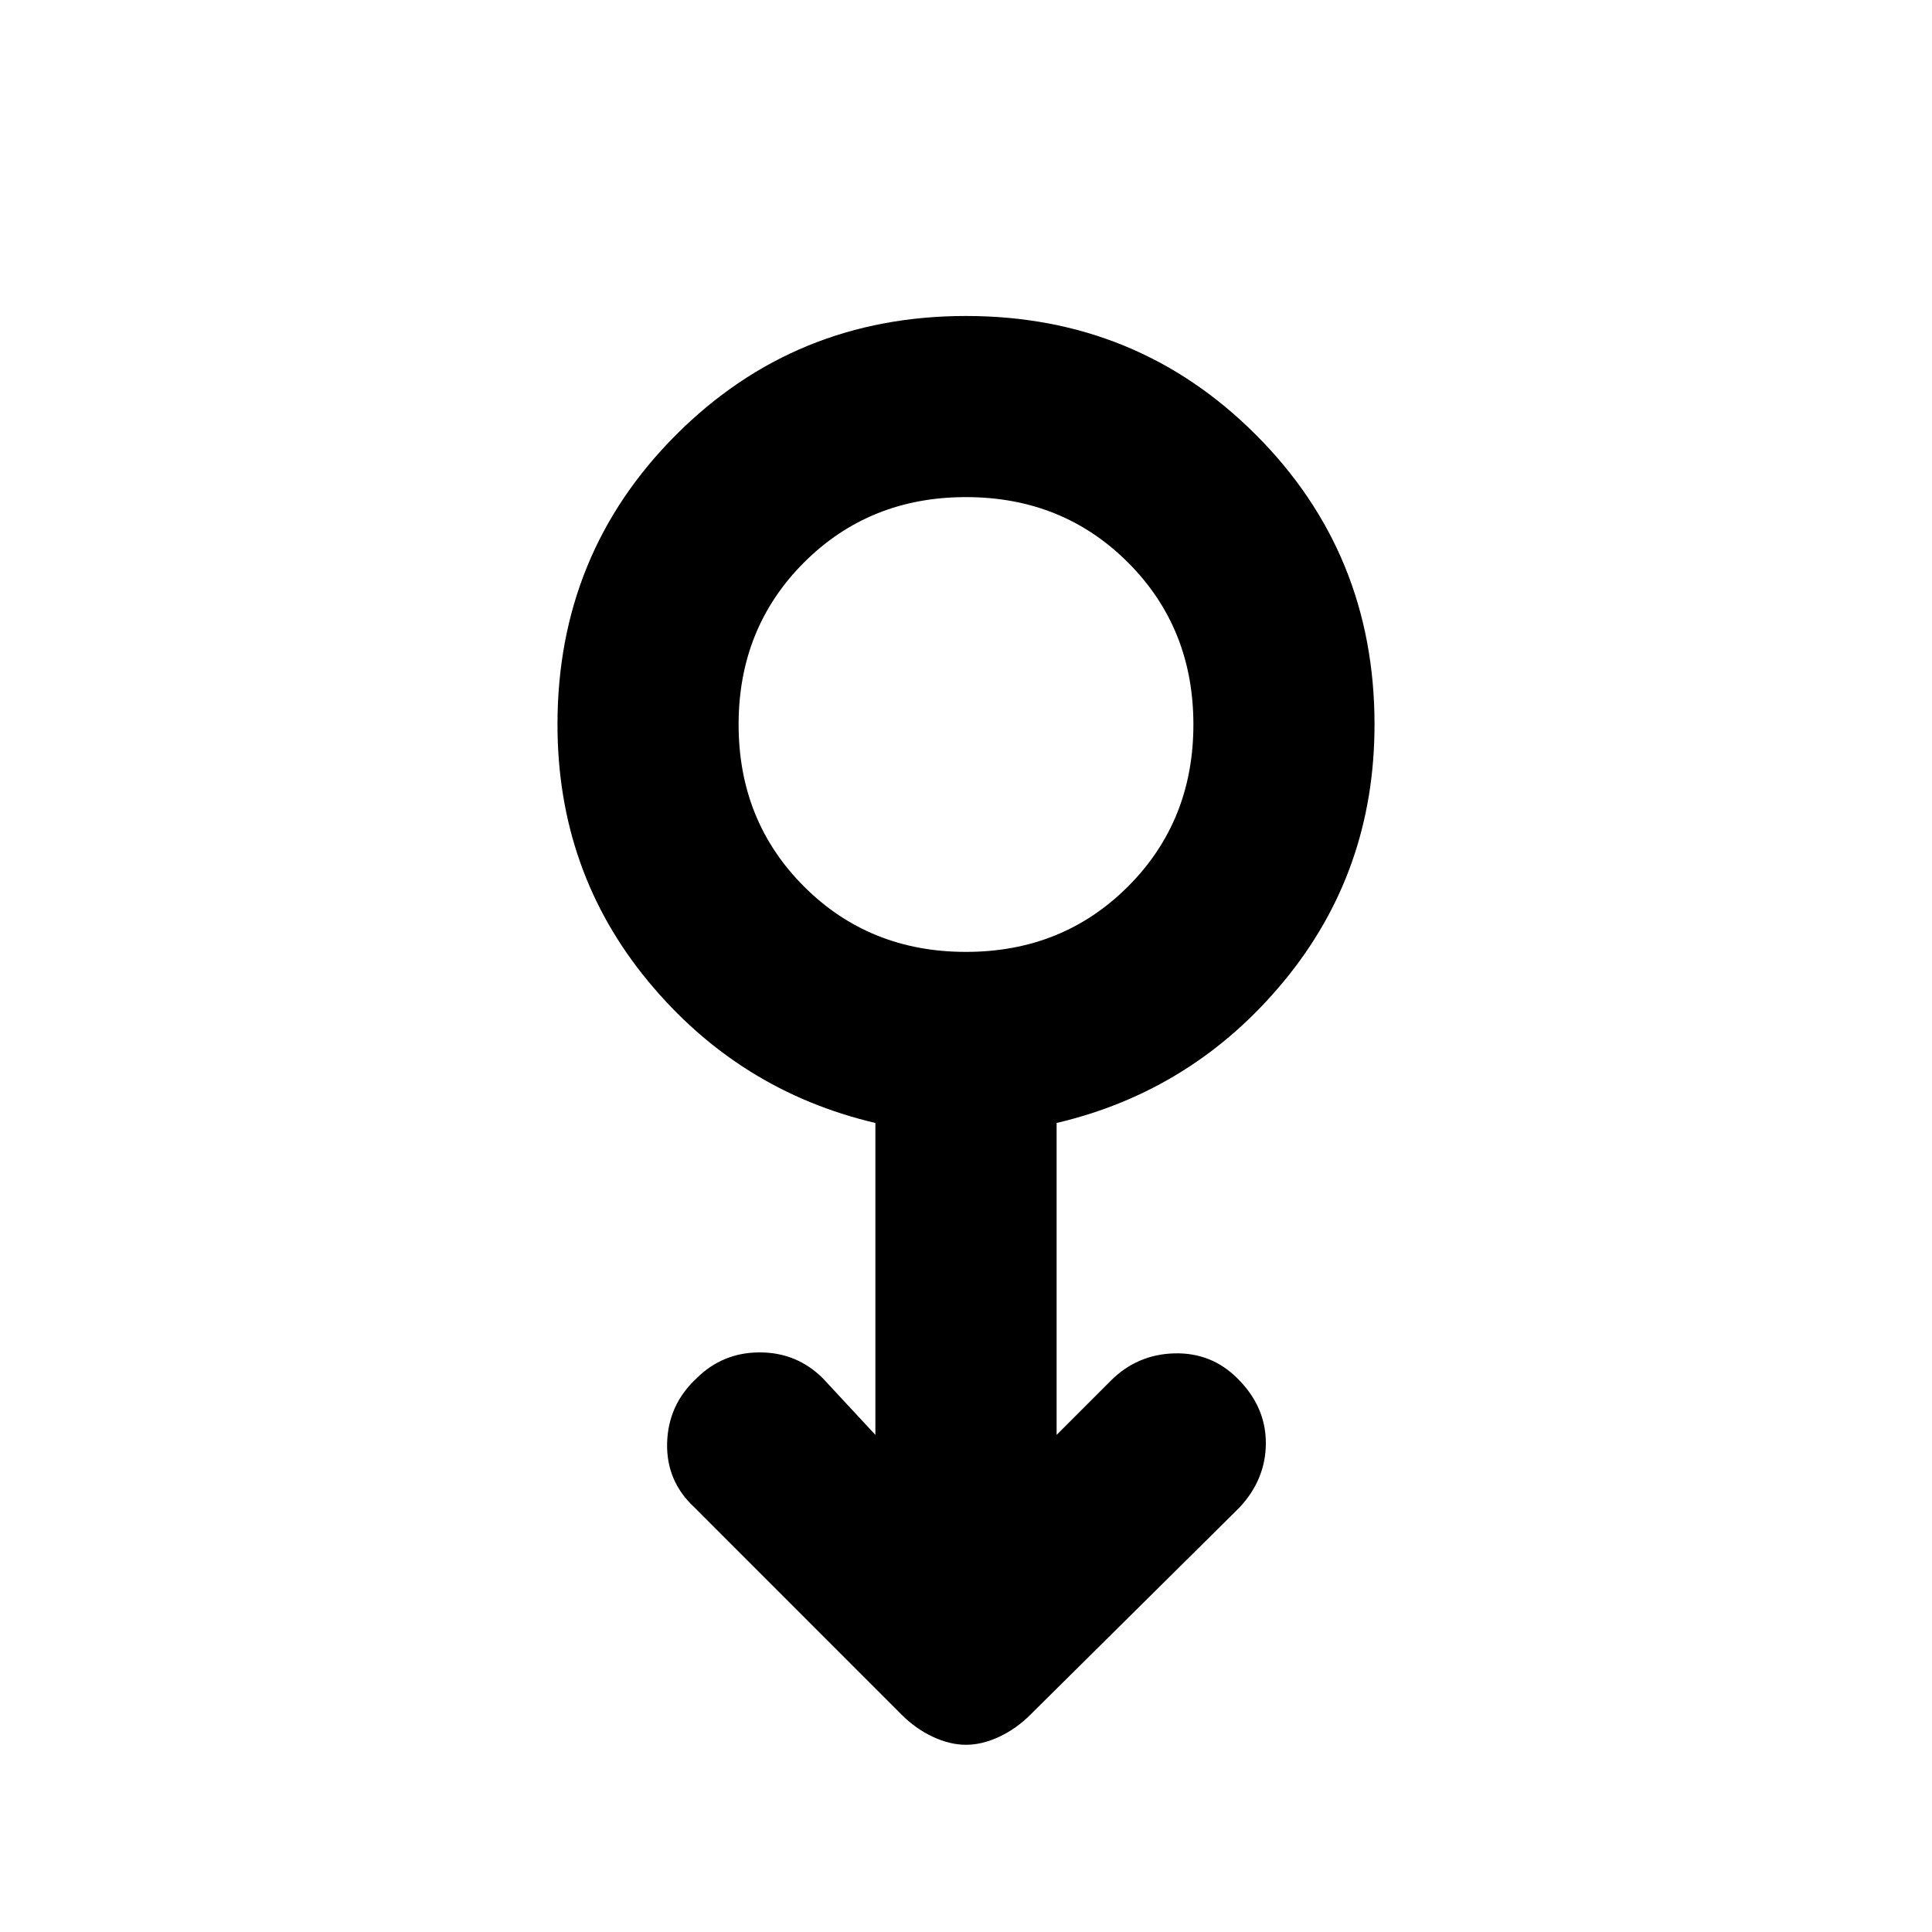 <svg xmlns="http://www.w3.org/2000/svg" height="20" width="20"><path d="M10 18.062q-.167 0-.344-.083-.177-.083-.323-.229l-2.145-2.146q-.292-.271-.282-.666.011-.396.302-.667.271-.271.657-.271.385 0 .656.271l.541.583v-3.229q-1.416-.333-2.354-1.469-.937-1.135-.937-2.656 0-1.771 1.229-3t3-1.229q1.771 0 3 1.229t1.229 3q0 1.521-.937 2.656-.938 1.136-2.354 1.469v3.229l.562-.562q.271-.271.656-.282.386-.01.656.261.292.291.292.667 0 .374-.271.666l-2.166 2.146q-.146.146-.323.229-.177.083-.344.083Zm0-8.208q1 0 1.677-.677t.677-1.677q0-1-.677-1.677T10 5.146q-1 0-1.677.677T7.646 7.5q0 1 .677 1.677T10 9.854ZM10 7.5Z"/></svg>